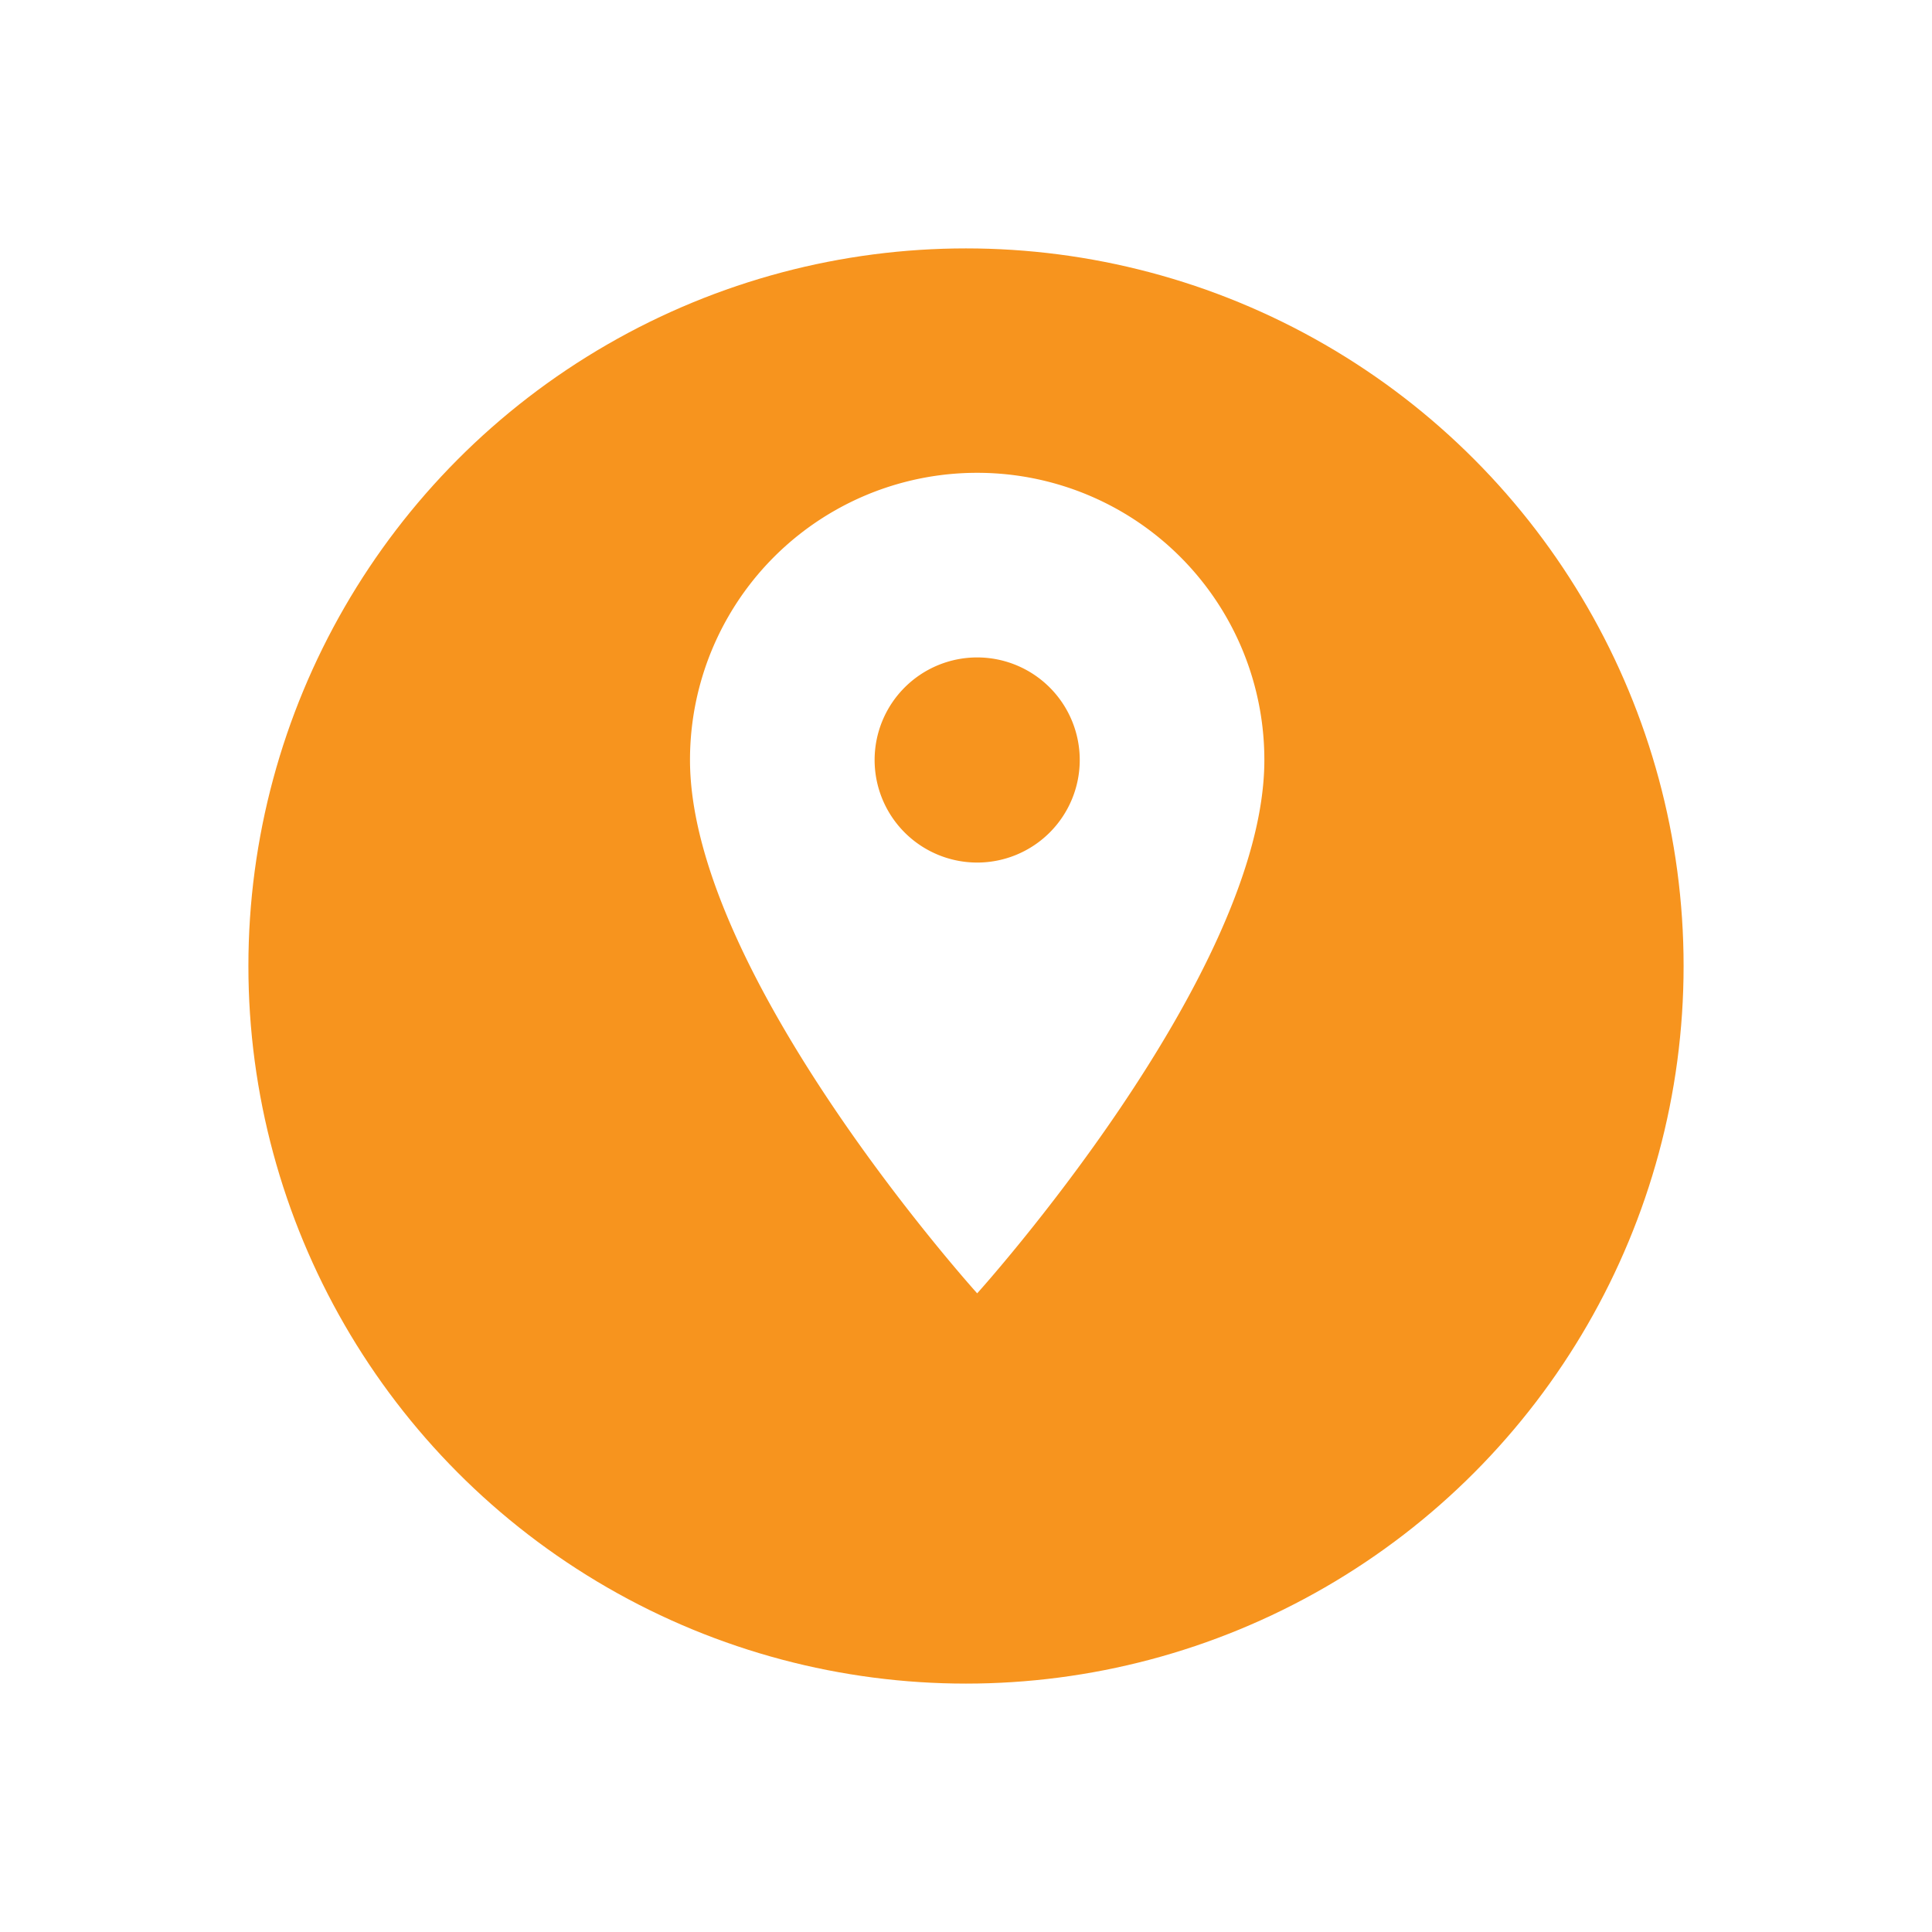 <svg xmlns="http://www.w3.org/2000/svg" xmlns:xlink="http://www.w3.org/1999/xlink" width="70" height="70" viewBox="0 0 70 70"><defs><style>.a{fill:#f7941e;}.b{fill:#fff;}.c{filter:url(#a);}</style><filter id="a" x="0" y="0" width="70" height="70" filterUnits="userSpaceOnUse"><feOffset dy="3" input="SourceAlpha"/><feGaussianBlur stdDeviation="3" result="b"/><feFlood flood-opacity="0.161"/><feComposite operator="in" in2="b"/><feComposite in="SourceGraphic"/></filter></defs><g transform="translate(9 6)"><g class="c" transform="matrix(1, 0, 0, 1, -9, -6)"><circle class="a" cx="26" cy="26" r="26" transform="translate(9 6)"/></g><path class="b" d="M17.905,3A10.4,10.4,0,0,1,28.31,13.405c0,7.8-10.405,19.324-10.405,19.324S7.5,21.209,7.5,13.405A10.4,10.4,0,0,1,17.905,3Zm0,14.121a3.716,3.716,0,1,0-3.716-3.716A3.717,3.717,0,0,0,17.905,17.121Z" transform="translate(8.5 8.131)"/></g></svg>